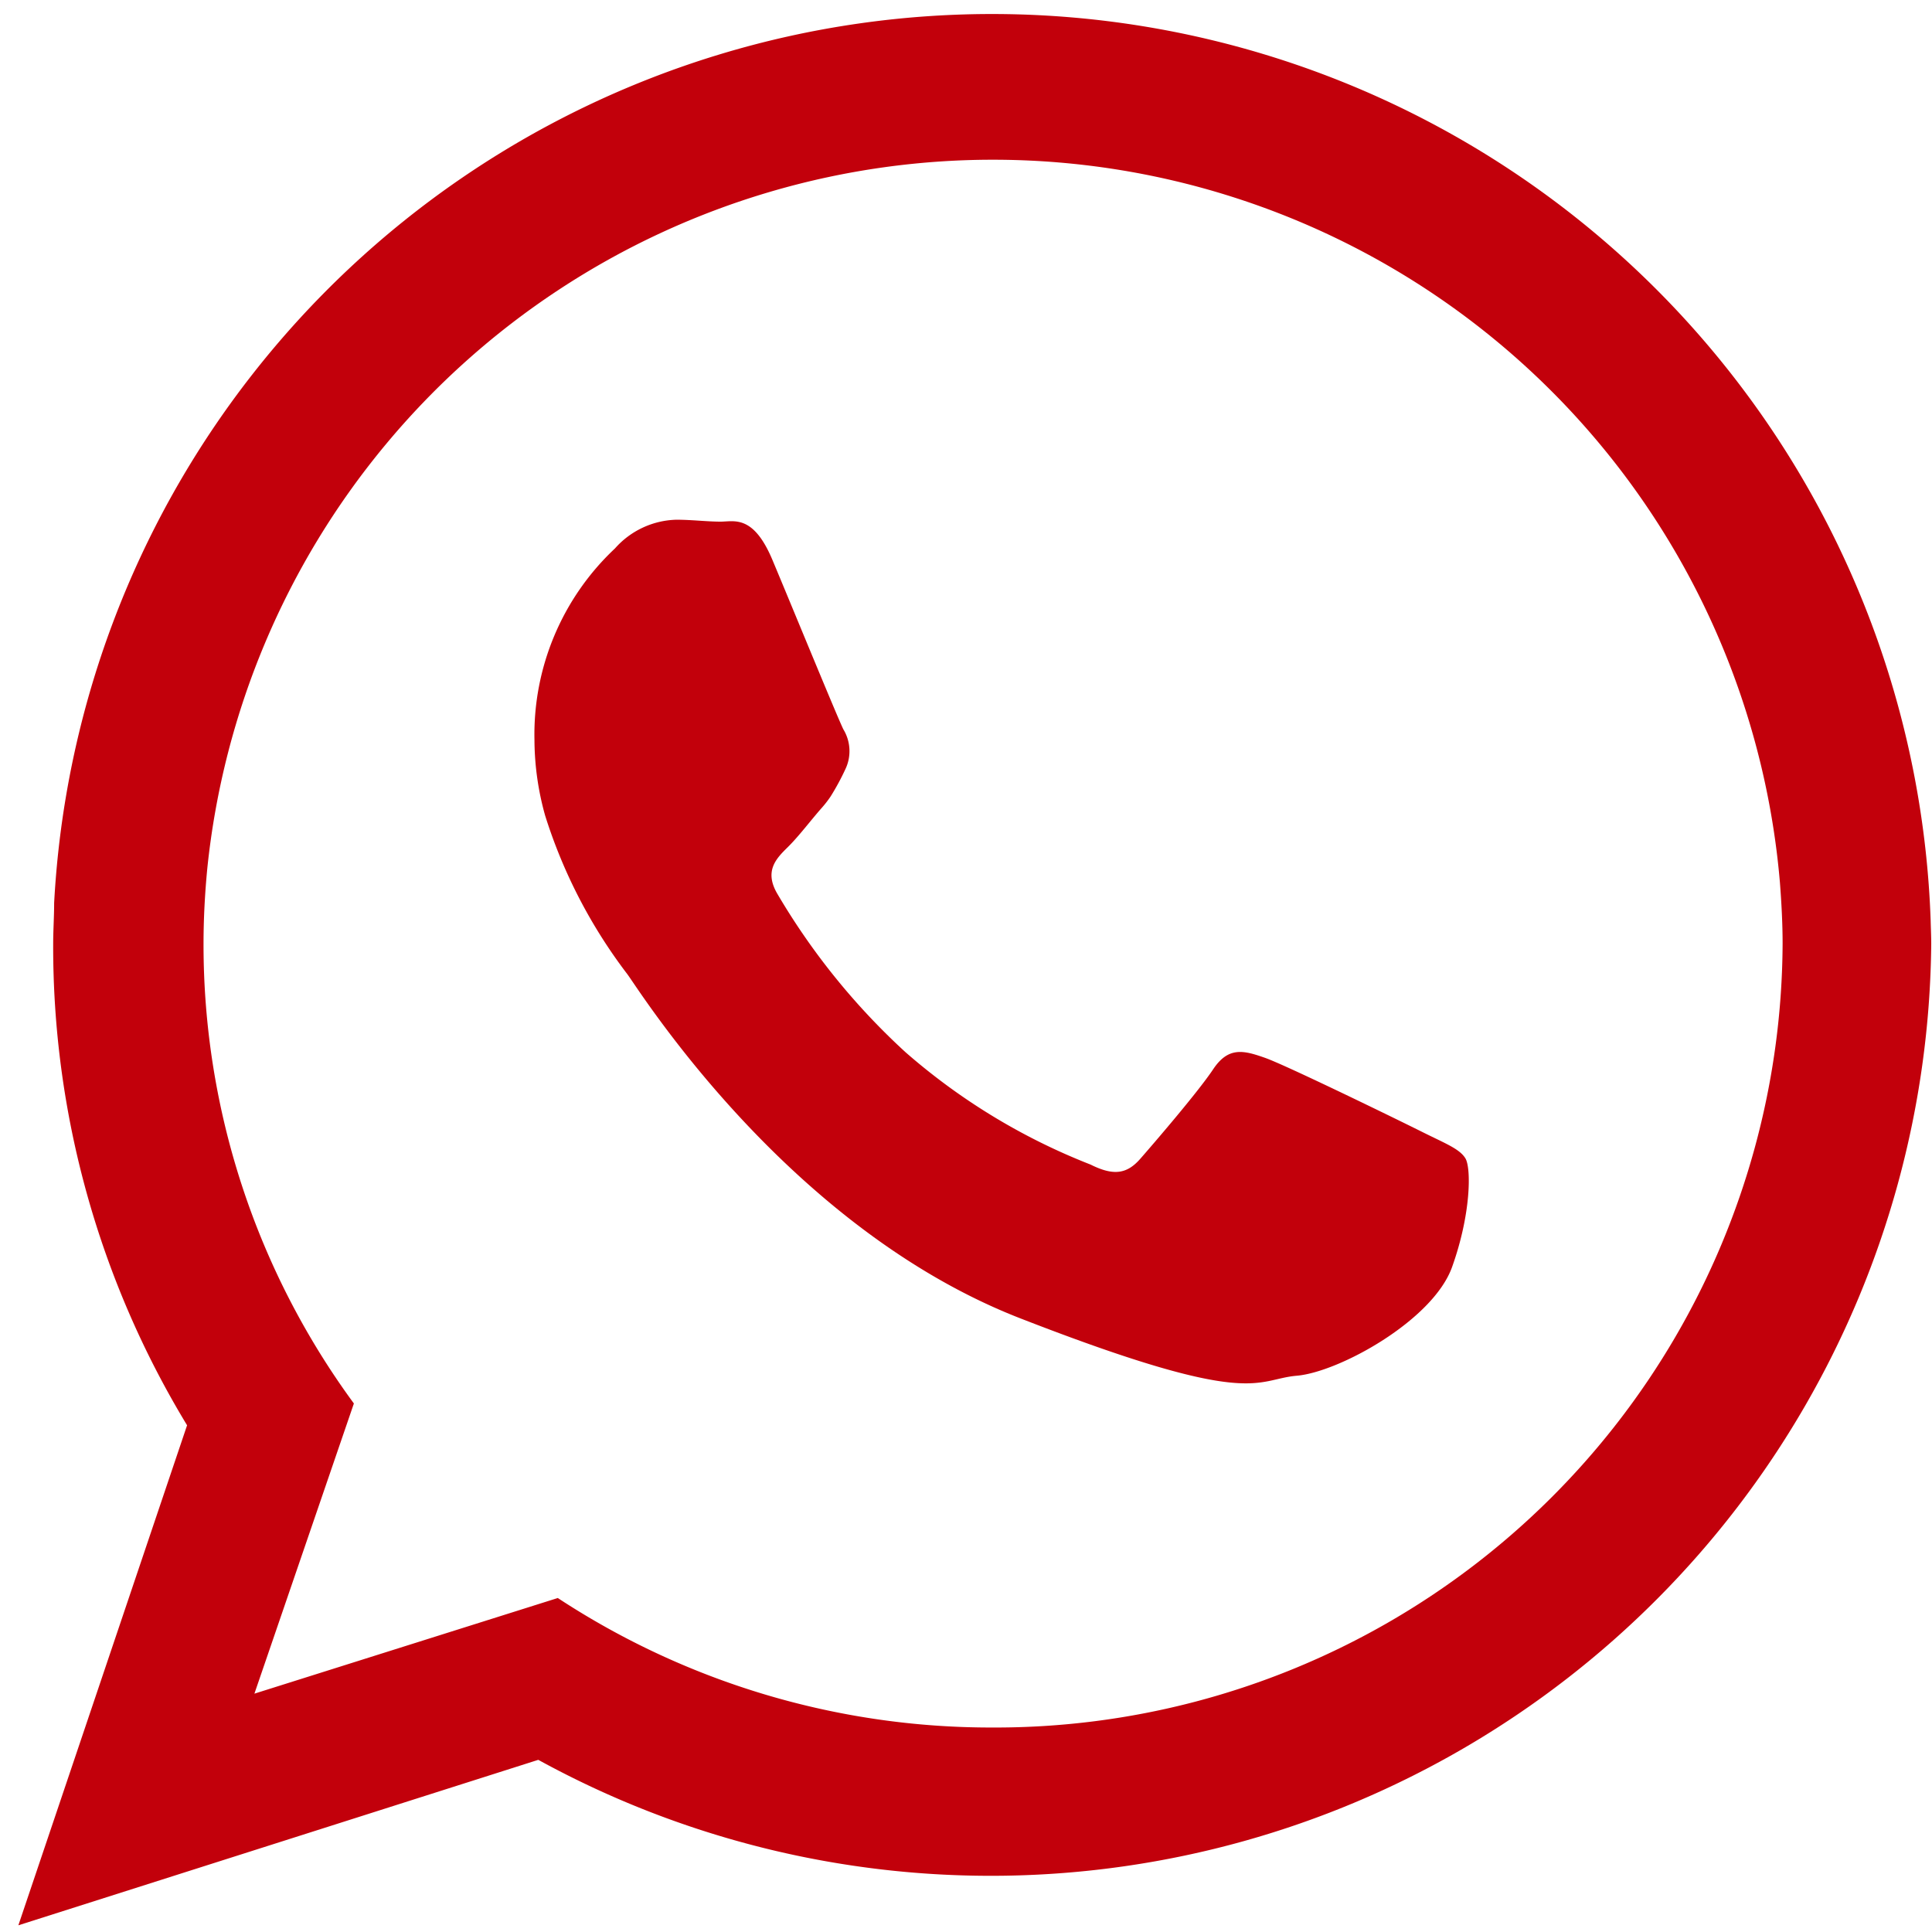 <svg width="23px" height="23px" id="Layer_1" data-name="Layer 1" xmlns="http://www.w3.org/2000/svg" viewBox="0 0 100 101"><defs><style>.cls-1{fill:#c2000b;}</style></defs><title>whatsapp</title><path class="cls-1" d="M100.43,48.12a49.1,49.1,0,0,0-98.1-.91c0,.71-.05,1.43-.05,2.15a48.2,48.2,0,0,0,7,25.15L.46,100.65,27.64,92a49.17,49.17,0,0,0,72.82-42.65C100.46,48.95,100.44,48.54,100.43,48.12ZM51.37,90.31a41.23,41.23,0,0,1-22.71-6.77l-15.86,5L18,73.37a40.54,40.54,0,0,1-7.86-24c0-1.34.07-2.66.2-4a41.29,41.29,0,0,1,82.21.77c.08,1.05.14,2.12.14,3.2A41.16,41.16,0,0,1,51.37,90.31Z"/><path id="_Path_" data-name="&lt;Path&gt;" class="cls-1" d="M73.86,59.18c-1.2-.6-7.12-3.49-8.23-3.88s-1.91-.6-2.71.6-3.11,3.88-3.81,4.68-1.4.9-2.6.3A32.87,32.87,0,0,1,46.83,55a35.82,35.82,0,0,1-6.69-8.27c-.7-1.19-.07-1.84.53-2.43s1.2-1.4,1.81-2.09a5.52,5.52,0,0,0,.44-.57,12.8,12.8,0,0,0,.77-1.42,2.19,2.19,0,0,0-.1-2.09c-.3-.6-2.71-6.48-3.71-8.86s-2-2-2.71-2-1.5-.1-2.31-.1a4.43,4.43,0,0,0-3.21,1.5,13.34,13.34,0,0,0-4.21,10A14.8,14.8,0,0,0,28,42.64a27,27,0,0,0,4.29,8.28c.6.79,8.32,13.24,20.55,18s12.24,3.19,14.45,3,7.12-2.89,8.12-5.68,1-5.18.7-5.68S75.06,59.78,73.86,59.18Z"/></svg>